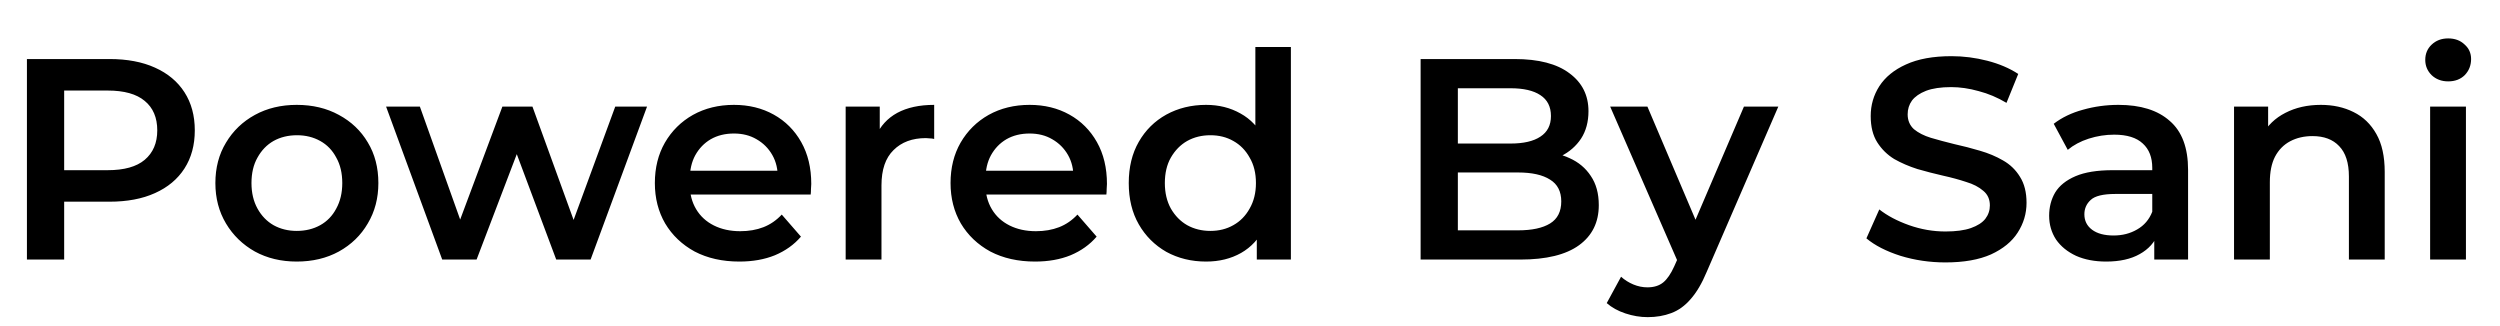 <svg width="192" height="25" viewBox="0 0 192 25" fill="none" xmlns="http://www.w3.org/2000/svg">
<path d="M2.068 19.934V4.534H8.404C9.768 4.534 10.934 4.754 11.902 5.194C12.885 5.634 13.64 6.264 14.168 7.086C14.696 7.907 14.96 8.882 14.96 10.012C14.96 11.141 14.696 12.116 14.168 12.938C13.64 13.759 12.885 14.39 11.902 14.83C10.934 15.27 9.768 15.49 8.404 15.49H3.652L4.928 14.148V19.934H2.068ZM4.928 14.456L3.652 13.07H8.272C9.533 13.07 10.479 12.806 11.11 12.278C11.755 11.735 12.078 10.98 12.078 10.012C12.078 9.029 11.755 8.274 11.11 7.746C10.479 7.218 9.533 6.954 8.272 6.954H3.652L4.928 5.546V14.456ZM22.789 20.088C21.586 20.088 20.516 19.831 19.577 19.318C18.638 18.79 17.898 18.071 17.355 17.162C16.812 16.252 16.541 15.218 16.541 14.06C16.541 12.886 16.812 11.852 17.355 10.958C17.898 10.048 18.638 9.337 19.577 8.824C20.516 8.31 21.586 8.054 22.789 8.054C24.006 8.054 25.084 8.31 26.023 8.824C26.976 9.337 27.717 10.041 28.245 10.936C28.788 11.83 29.059 12.872 29.059 14.06C29.059 15.218 28.788 16.252 28.245 17.162C27.717 18.071 26.976 18.79 26.023 19.318C25.084 19.831 24.006 20.088 22.789 20.088ZM22.789 17.734C23.464 17.734 24.065 17.587 24.593 17.294C25.121 17 25.532 16.575 25.825 16.018C26.133 15.46 26.287 14.808 26.287 14.06C26.287 13.297 26.133 12.644 25.825 12.102C25.532 11.544 25.121 11.119 24.593 10.826C24.065 10.532 23.471 10.386 22.811 10.386C22.136 10.386 21.535 10.532 21.007 10.826C20.494 11.119 20.083 11.544 19.775 12.102C19.467 12.644 19.313 13.297 19.313 14.06C19.313 14.808 19.467 15.46 19.775 16.018C20.083 16.575 20.494 17 21.007 17.294C21.535 17.587 22.129 17.734 22.789 17.734ZM33.962 19.934L29.651 8.186H32.246L35.943 18.548H34.711L38.583 8.186H40.892L44.654 18.548H43.444L47.251 8.186H49.693L45.358 19.934H42.718L39.286 10.76H40.1L36.602 19.934H33.962ZM56.783 20.088C55.478 20.088 54.334 19.831 53.351 19.318C52.383 18.79 51.628 18.071 51.085 17.162C50.557 16.252 50.293 15.218 50.293 14.06C50.293 12.886 50.55 11.852 51.063 10.958C51.591 10.048 52.31 9.337 53.219 8.824C54.143 8.31 55.192 8.054 56.365 8.054C57.509 8.054 58.528 8.303 59.423 8.802C60.318 9.3 61.022 10.004 61.535 10.914C62.048 11.823 62.305 12.894 62.305 14.126C62.305 14.243 62.298 14.375 62.283 14.522C62.283 14.668 62.276 14.808 62.261 14.94H52.471V13.114H60.809L59.731 13.686C59.746 13.011 59.606 12.417 59.313 11.904C59.02 11.39 58.616 10.987 58.103 10.694C57.604 10.4 57.025 10.254 56.365 10.254C55.69 10.254 55.096 10.4 54.583 10.694C54.084 10.987 53.688 11.398 53.395 11.926C53.116 12.439 52.977 13.048 52.977 13.752V14.192C52.977 14.896 53.138 15.519 53.461 16.062C53.784 16.604 54.238 17.022 54.825 17.316C55.412 17.609 56.086 17.756 56.849 17.756C57.509 17.756 58.103 17.653 58.631 17.448C59.159 17.242 59.628 16.92 60.039 16.48L61.513 18.174C60.985 18.79 60.318 19.266 59.511 19.604C58.719 19.926 57.81 20.088 56.783 20.088ZM64.947 19.934V8.186H67.565V11.42L67.257 10.474C67.609 9.682 68.159 9.08 68.907 8.67C69.669 8.259 70.615 8.054 71.745 8.054V10.672C71.627 10.642 71.517 10.628 71.415 10.628C71.312 10.613 71.209 10.606 71.107 10.606C70.065 10.606 69.237 10.914 68.621 11.53C68.005 12.131 67.697 13.033 67.697 14.236V19.934H64.947ZM79.492 20.088C78.187 20.088 77.043 19.831 76.06 19.318C75.092 18.79 74.337 18.071 73.794 17.162C73.266 16.252 73.002 15.218 73.002 14.06C73.002 12.886 73.259 11.852 73.772 10.958C74.3 10.048 75.019 9.337 75.928 8.824C76.852 8.31 77.901 8.054 79.074 8.054C80.218 8.054 81.237 8.303 82.132 8.802C83.027 9.3 83.731 10.004 84.244 10.914C84.757 11.823 85.014 12.894 85.014 14.126C85.014 14.243 85.007 14.375 84.992 14.522C84.992 14.668 84.985 14.808 84.97 14.94H75.18V13.114H83.518L82.44 13.686C82.455 13.011 82.315 12.417 82.022 11.904C81.729 11.39 81.325 10.987 80.812 10.694C80.313 10.4 79.734 10.254 79.074 10.254C78.399 10.254 77.805 10.4 77.292 10.694C76.793 10.987 76.397 11.398 76.104 11.926C75.825 12.439 75.686 13.048 75.686 13.752V14.192C75.686 14.896 75.847 15.519 76.17 16.062C76.493 16.604 76.947 17.022 77.534 17.316C78.121 17.609 78.795 17.756 79.558 17.756C80.218 17.756 80.812 17.653 81.34 17.448C81.868 17.242 82.337 16.92 82.748 16.48L84.222 18.174C83.694 18.79 83.027 19.266 82.22 19.604C81.428 19.926 80.519 20.088 79.492 20.088ZM92.628 20.088C91.498 20.088 90.479 19.838 89.57 19.34C88.675 18.826 87.971 18.122 87.458 17.228C86.944 16.333 86.688 15.277 86.688 14.06C86.688 12.842 86.944 11.786 87.458 10.892C87.971 9.997 88.675 9.3 89.57 8.802C90.479 8.303 91.498 8.054 92.628 8.054C93.61 8.054 94.49 8.274 95.268 8.714C96.045 9.139 96.661 9.792 97.116 10.672C97.57 11.552 97.798 12.681 97.798 14.06C97.798 15.424 97.578 16.553 97.138 17.448C96.698 18.328 96.089 18.988 95.312 19.428C94.534 19.868 93.64 20.088 92.628 20.088ZM92.958 17.734C93.618 17.734 94.204 17.587 94.718 17.294C95.246 17 95.664 16.575 95.972 16.018C96.294 15.46 96.456 14.808 96.456 14.06C96.456 13.297 96.294 12.644 95.972 12.102C95.664 11.544 95.246 11.119 94.718 10.826C94.204 10.532 93.618 10.386 92.958 10.386C92.298 10.386 91.704 10.532 91.176 10.826C90.662 11.119 90.244 11.544 89.922 12.102C89.614 12.644 89.46 13.297 89.46 14.06C89.46 14.808 89.614 15.46 89.922 16.018C90.244 16.575 90.662 17 91.176 17.294C91.704 17.587 92.298 17.734 92.958 17.734ZM96.522 19.934V17.162L96.632 14.038L96.412 10.914V3.61H99.14V19.934H96.522ZM109.103 19.934V4.534H116.319C118.167 4.534 119.575 4.9 120.543 5.634C121.511 6.352 121.995 7.32 121.995 8.538C121.995 9.359 121.804 10.063 121.423 10.65C121.042 11.222 120.528 11.669 119.883 11.992C119.252 12.3 118.563 12.454 117.815 12.454L118.211 11.662C119.076 11.662 119.854 11.823 120.543 12.146C121.232 12.454 121.775 12.908 122.171 13.51C122.582 14.111 122.787 14.859 122.787 15.754C122.787 17.074 122.281 18.1 121.269 18.834C120.257 19.567 118.754 19.934 116.759 19.934H109.103ZM111.963 17.69H116.583C117.654 17.69 118.475 17.514 119.047 17.162C119.619 16.81 119.905 16.245 119.905 15.468C119.905 14.705 119.619 14.148 119.047 13.796C118.475 13.429 117.654 13.246 116.583 13.246H111.743V11.024H116.011C117.008 11.024 117.771 10.848 118.299 10.496C118.842 10.144 119.113 9.616 119.113 8.912C119.113 8.193 118.842 7.658 118.299 7.306C117.771 6.954 117.008 6.778 116.011 6.778H111.963V17.69ZM126.543 24.356C125.971 24.356 125.399 24.26 124.827 24.07C124.255 23.879 123.779 23.615 123.397 23.278L124.497 21.254C124.776 21.503 125.091 21.701 125.443 21.848C125.795 21.994 126.155 22.068 126.521 22.068C127.02 22.068 127.423 21.943 127.731 21.694C128.039 21.444 128.325 21.026 128.589 20.44L129.271 18.9L129.491 18.57L133.935 8.186H136.575L131.075 20.88C130.709 21.76 130.298 22.456 129.843 22.97C129.403 23.483 128.905 23.842 128.347 24.048C127.805 24.253 127.203 24.356 126.543 24.356ZM128.963 20.352L123.661 8.186H126.521L130.833 18.328L128.963 20.352ZM149.412 20.154C148.21 20.154 147.058 19.985 145.958 19.648C144.858 19.296 143.986 18.848 143.34 18.306L144.33 16.084C144.946 16.568 145.709 16.971 146.618 17.294C147.528 17.616 148.459 17.778 149.412 17.778C150.219 17.778 150.872 17.69 151.37 17.514C151.869 17.338 152.236 17.103 152.47 16.81C152.705 16.502 152.822 16.157 152.822 15.776C152.822 15.306 152.654 14.932 152.316 14.654C151.979 14.36 151.539 14.133 150.996 13.972C150.468 13.796 149.874 13.634 149.214 13.488C148.569 13.341 147.916 13.172 147.256 12.982C146.611 12.776 146.017 12.52 145.474 12.212C144.946 11.889 144.514 11.464 144.176 10.936C143.839 10.408 143.67 9.733 143.67 8.912C143.67 8.076 143.89 7.313 144.33 6.624C144.785 5.92 145.467 5.362 146.376 4.952C147.3 4.526 148.466 4.314 149.874 4.314C150.798 4.314 151.715 4.431 152.624 4.666C153.534 4.9 154.326 5.238 155 5.678L154.098 7.9C153.409 7.489 152.698 7.188 151.964 6.998C151.231 6.792 150.527 6.69 149.852 6.69C149.06 6.69 148.415 6.785 147.916 6.976C147.432 7.166 147.073 7.416 146.838 7.724C146.618 8.032 146.508 8.384 146.508 8.78C146.508 9.249 146.67 9.63 146.992 9.924C147.33 10.202 147.762 10.422 148.29 10.584C148.833 10.745 149.434 10.906 150.094 11.068C150.754 11.214 151.407 11.383 152.052 11.574C152.712 11.764 153.306 12.014 153.834 12.322C154.377 12.63 154.81 13.048 155.132 13.576C155.47 14.104 155.638 14.771 155.638 15.578C155.638 16.399 155.411 17.162 154.956 17.866C154.516 18.555 153.834 19.112 152.91 19.538C151.986 19.948 150.82 20.154 149.412 20.154ZM165.448 19.934V17.558L165.294 17.052V12.894C165.294 12.087 165.052 11.464 164.568 11.024C164.084 10.569 163.351 10.342 162.368 10.342C161.708 10.342 161.056 10.444 160.41 10.65C159.78 10.855 159.244 11.141 158.804 11.508L157.726 9.506C158.357 9.022 159.105 8.662 159.97 8.428C160.85 8.178 161.76 8.054 162.698 8.054C164.4 8.054 165.712 8.464 166.636 9.286C167.575 10.092 168.044 11.346 168.044 13.048V19.934H165.448ZM161.752 20.088C160.872 20.088 160.102 19.941 159.442 19.648C158.782 19.34 158.269 18.922 157.902 18.394C157.55 17.851 157.374 17.242 157.374 16.568C157.374 15.908 157.528 15.314 157.836 14.786C158.159 14.258 158.68 13.84 159.398 13.532C160.117 13.224 161.07 13.07 162.258 13.07H165.668V14.896H162.456C161.518 14.896 160.887 15.05 160.564 15.358C160.242 15.651 160.08 16.018 160.08 16.458C160.08 16.956 160.278 17.352 160.674 17.646C161.07 17.939 161.62 18.086 162.324 18.086C162.999 18.086 163.6 17.932 164.128 17.624C164.671 17.316 165.06 16.861 165.294 16.26L165.756 17.91C165.492 18.599 165.016 19.134 164.326 19.516C163.652 19.897 162.794 20.088 161.752 20.088ZM178.24 8.054C179.178 8.054 180.014 8.237 180.748 8.604C181.496 8.97 182.082 9.535 182.508 10.298C182.933 11.046 183.146 12.014 183.146 13.202V19.934H180.396V13.554C180.396 12.512 180.146 11.735 179.648 11.222C179.164 10.708 178.482 10.452 177.602 10.452C176.956 10.452 176.384 10.584 175.886 10.848C175.387 11.112 174.998 11.508 174.72 12.036C174.456 12.549 174.324 13.202 174.324 13.994V19.934H171.574V8.186H174.192V11.354L173.73 10.386C174.14 9.638 174.734 9.066 175.512 8.67C176.304 8.259 177.213 8.054 178.24 8.054ZM186.634 19.934V8.186H189.384V19.934H186.634ZM188.02 6.25C187.507 6.25 187.081 6.088 186.744 5.766C186.421 5.443 186.26 5.054 186.26 4.6C186.26 4.13 186.421 3.742 186.744 3.434C187.081 3.111 187.507 2.95 188.02 2.95C188.533 2.95 188.951 3.104 189.274 3.412C189.611 3.705 189.78 4.079 189.78 4.534C189.78 5.018 189.619 5.428 189.296 5.766C188.973 6.088 188.548 6.25 188.02 6.25Z" fill="black"/>
</svg>
